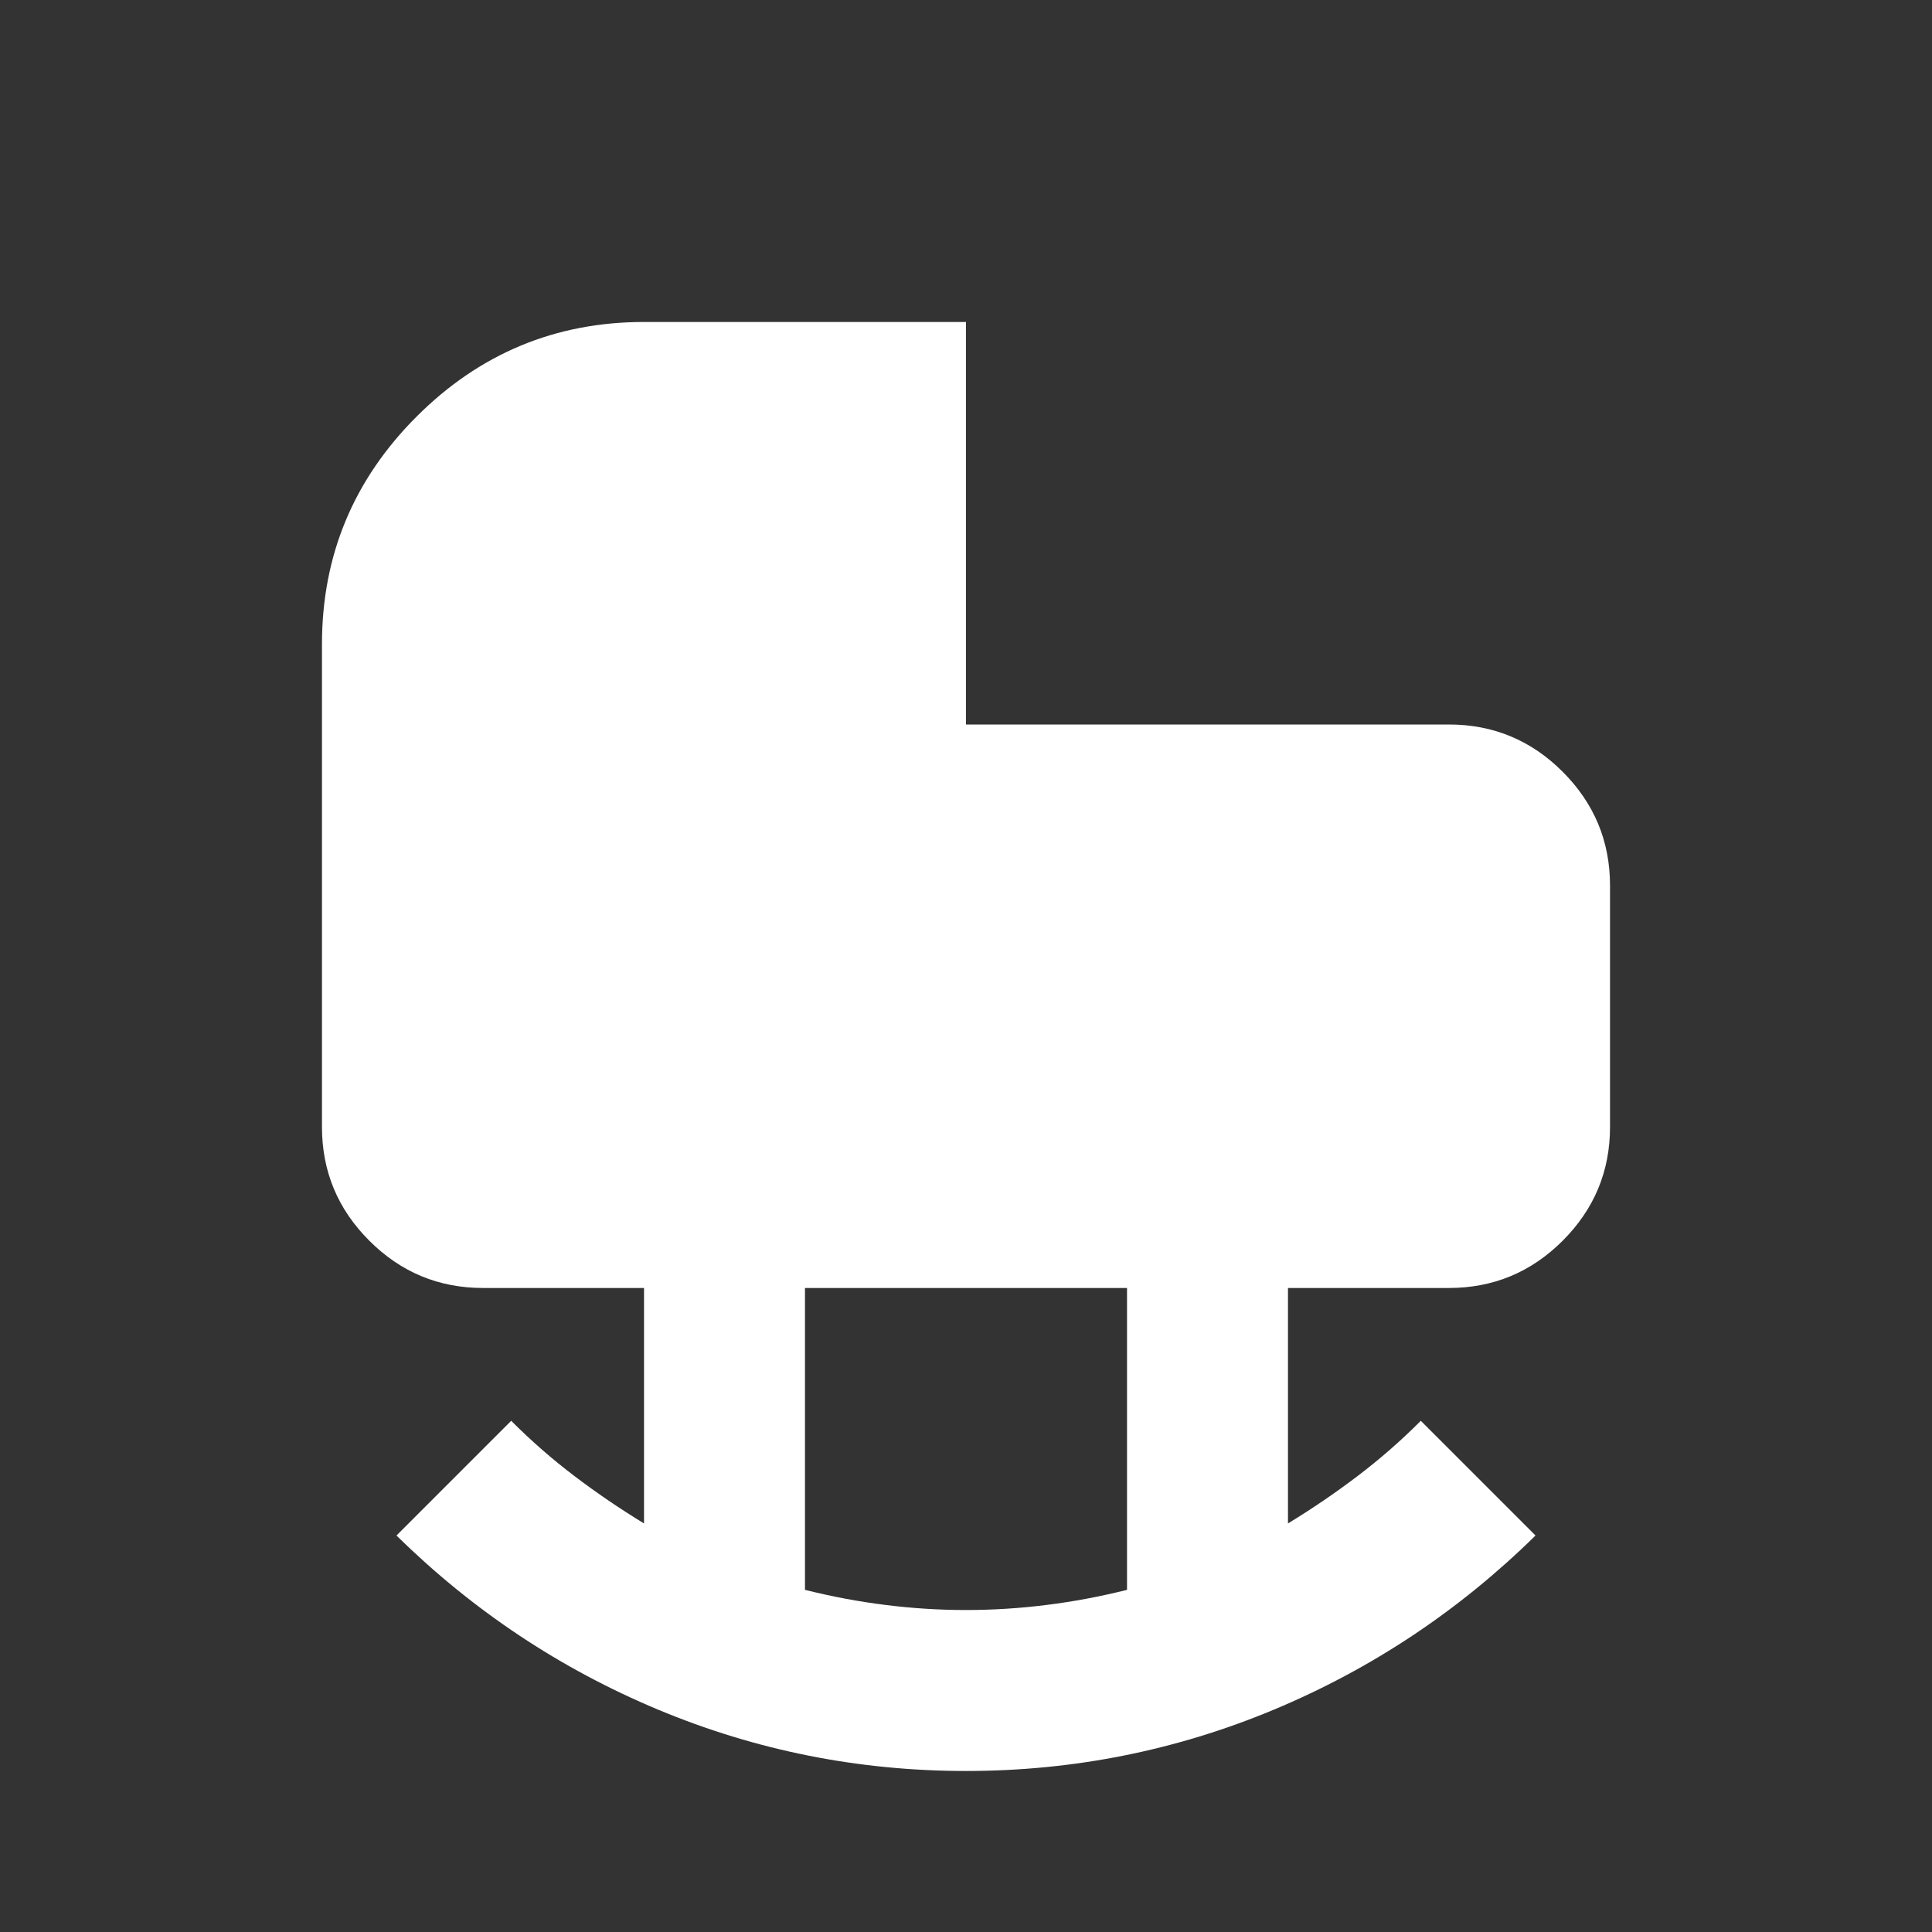 <svg width="32" height="32" viewBox="0 0 32 32" fill="none" xmlns="http://www.w3.org/2000/svg">
<rect x="0" y="0" width="32" height="32" fill="#333333" stroke="none"/>
<mask id="mask0_20_2930" style="mask-type:alpha" maskUnits="userSpaceOnUse" x="0" y="0" width="32" height="32">
<rect width="32" height="32" fill="#D9D9D9"/>
</mask>
<g mask="url(#mask0_20_2930)">
<path d="M16 26.667C16.444 26.667 16.889 26.639 17.333 26.583C17.778 26.528 18.222 26.444 18.667 26.333V21.333H13.333V26.333C13.778 26.444 14.222 26.528 14.667 26.583C15.111 26.639 15.556 26.667 16 26.667ZM16 29.333C14.222 29.333 12.522 28.994 10.9 28.317C9.278 27.639 7.833 26.678 6.567 25.433L8.467 23.533C8.8 23.867 9.15 24.172 9.517 24.45C9.883 24.728 10.267 24.989 10.667 25.233V21.333H8C7.267 21.333 6.639 21.072 6.117 20.55C5.594 20.028 5.333 19.4 5.333 18.667V10.667C5.333 9.2 5.856 7.944 6.9 6.9C7.944 5.856 9.2 5.333 10.667 5.333H16V12H24C24.733 12 25.361 12.261 25.883 12.783C26.405 13.306 26.667 13.933 26.667 14.667V18.667C26.667 19.4 26.405 20.028 25.883 20.55C25.361 21.072 24.733 21.333 24 21.333H21.333V25.233C21.733 24.989 22.117 24.728 22.483 24.45C22.85 24.172 23.2 23.867 23.533 23.533L25.433 25.433C24.167 26.678 22.722 27.639 21.1 28.317C19.478 28.994 17.778 29.333 16 29.333Z" fill="white"/>
</g>
</svg>
